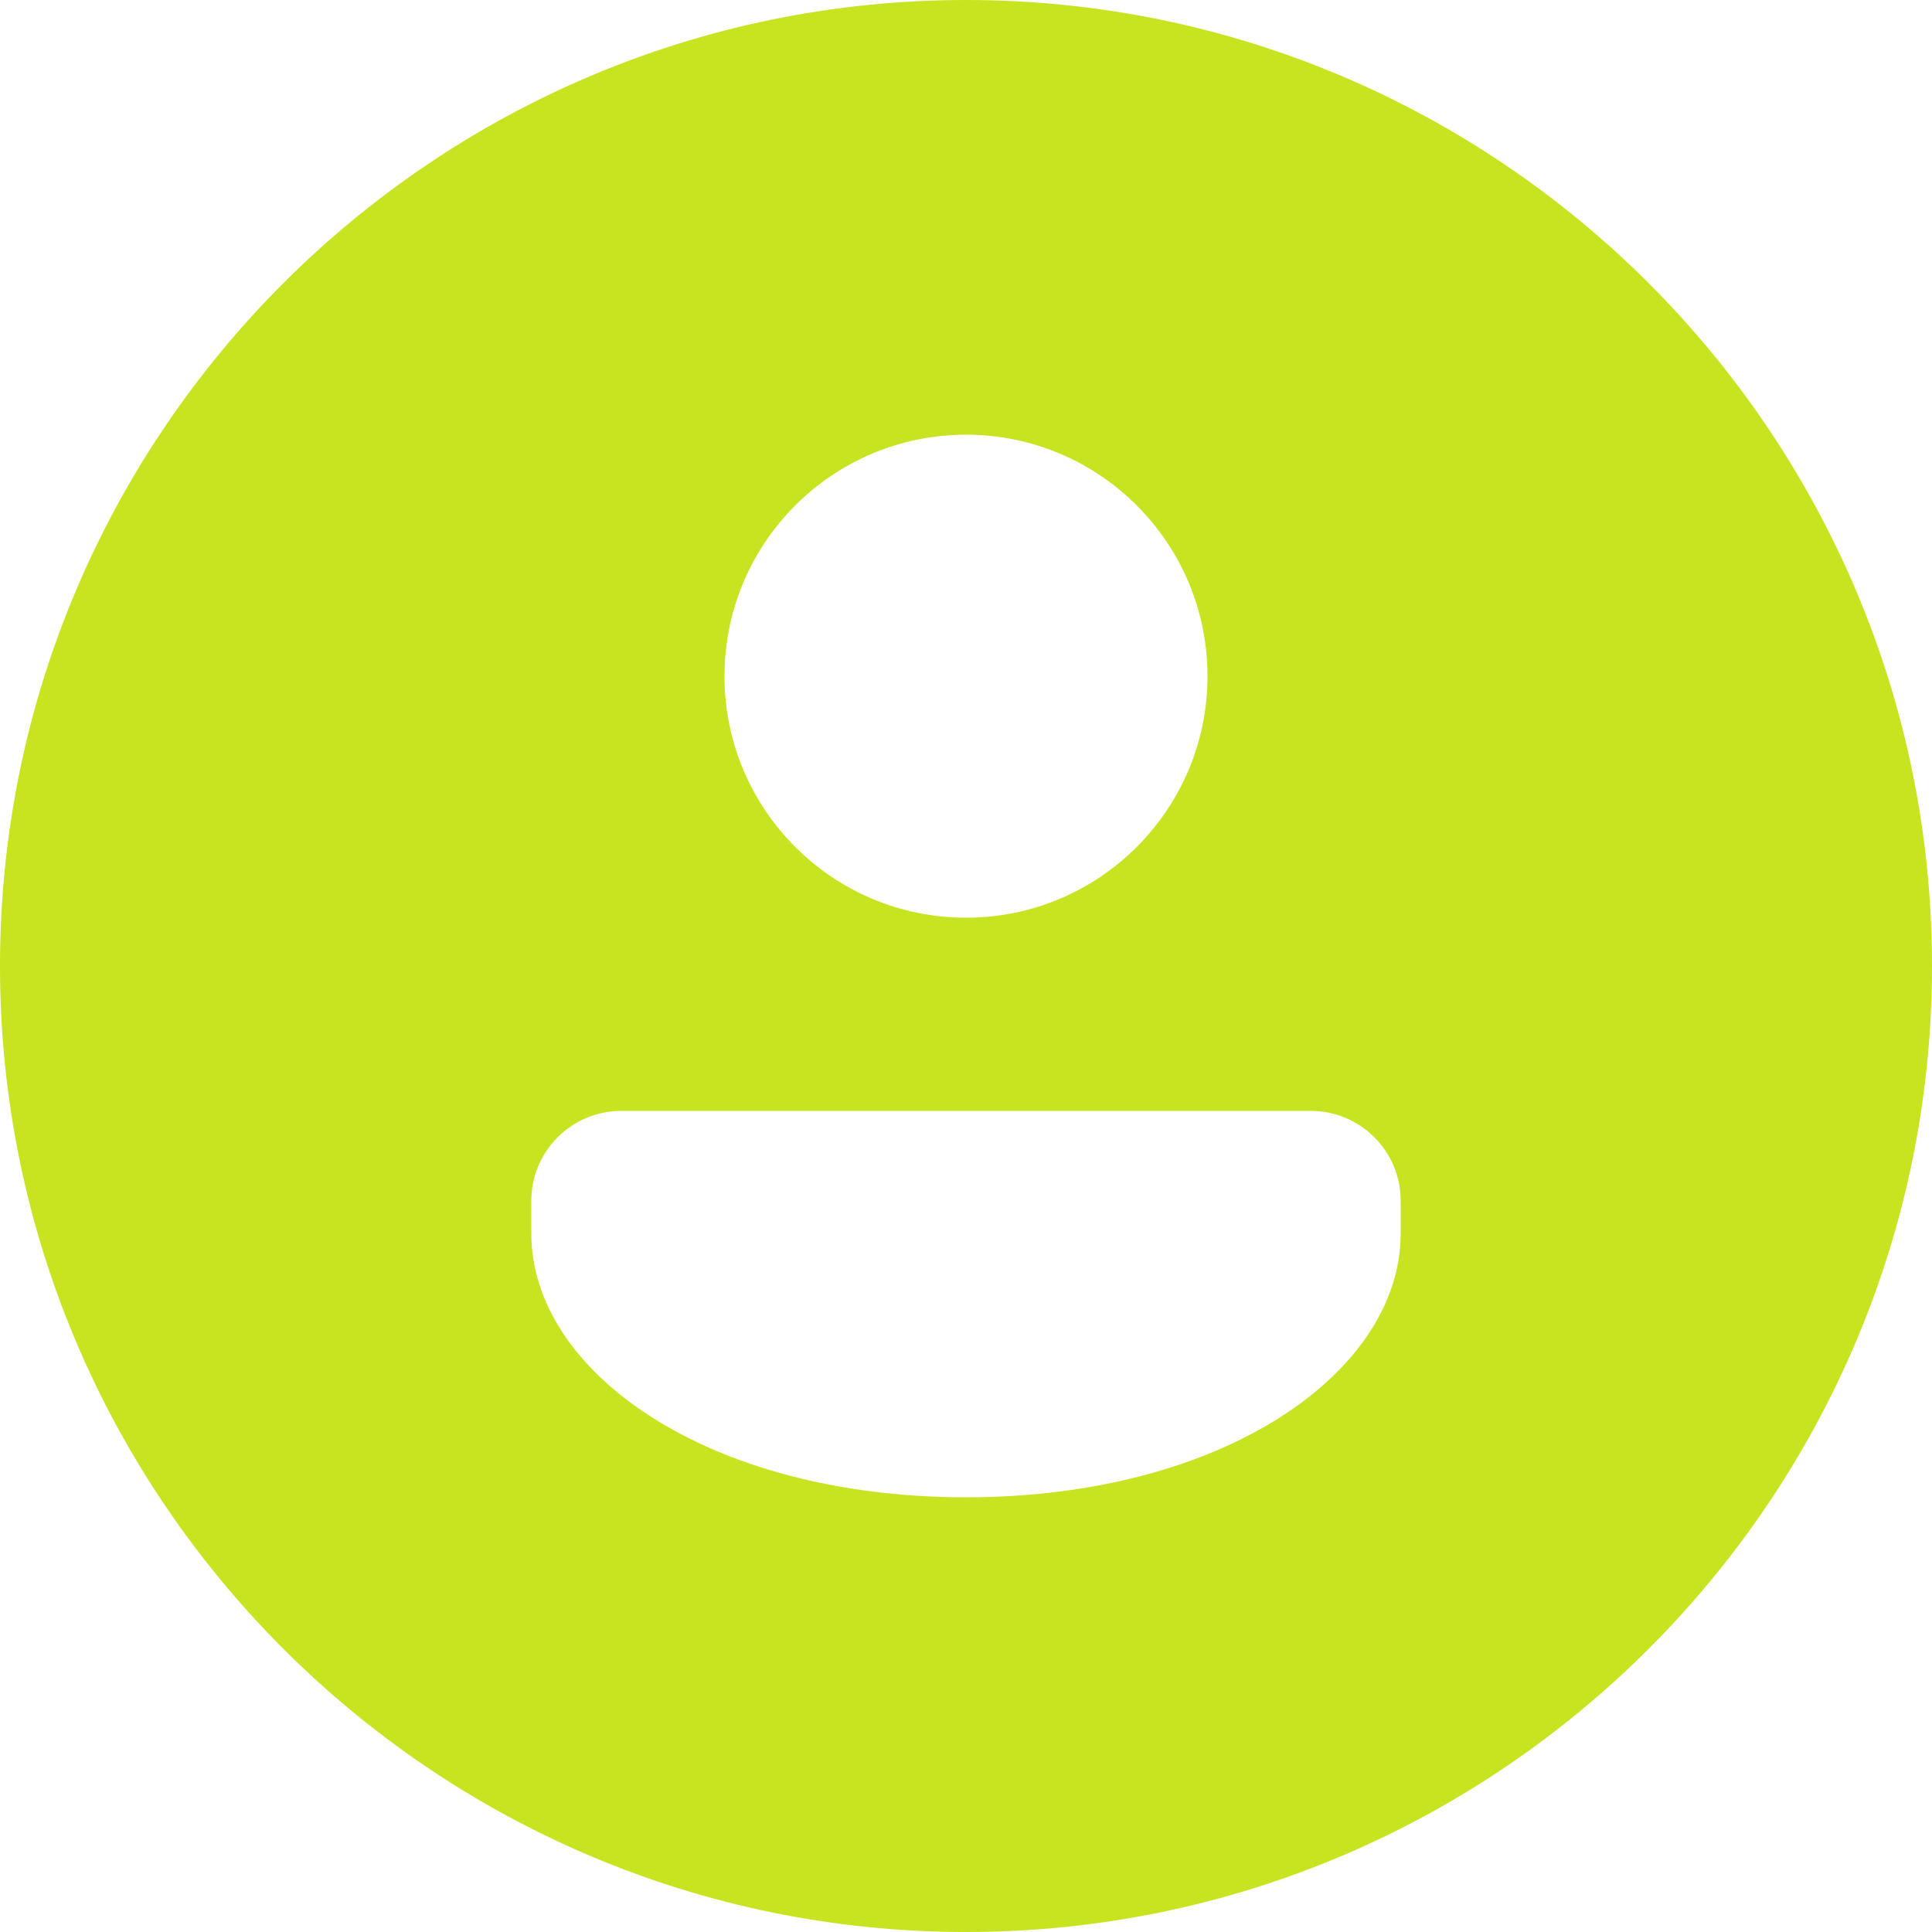 <svg width="80" height="80" viewBox="0 0 80 80" fill="none" xmlns="http://www.w3.org/2000/svg">
<path d="M40 0C17.944 0 0 17.944 0 40C0 62.056 17.944 80 40 80C62.056 80 80 62.056 80 40C80 17.944 62.056 0 40 0ZM40 18C45.522 18 50 22.478 50 28C50 33.522 45.522 38 40 38C34.478 38 30 33.522 30 28C30 22.478 34.478 18 40 18ZM58 51.076C58 56.794 50.706 62 40 62C29.294 62 22 56.794 22 51.076V49.724C22 47.668 23.668 46 25.724 46H54.276C56.332 46 58 47.668 58 49.724V51.076Z" fill="#C8E320"/>
</svg>
